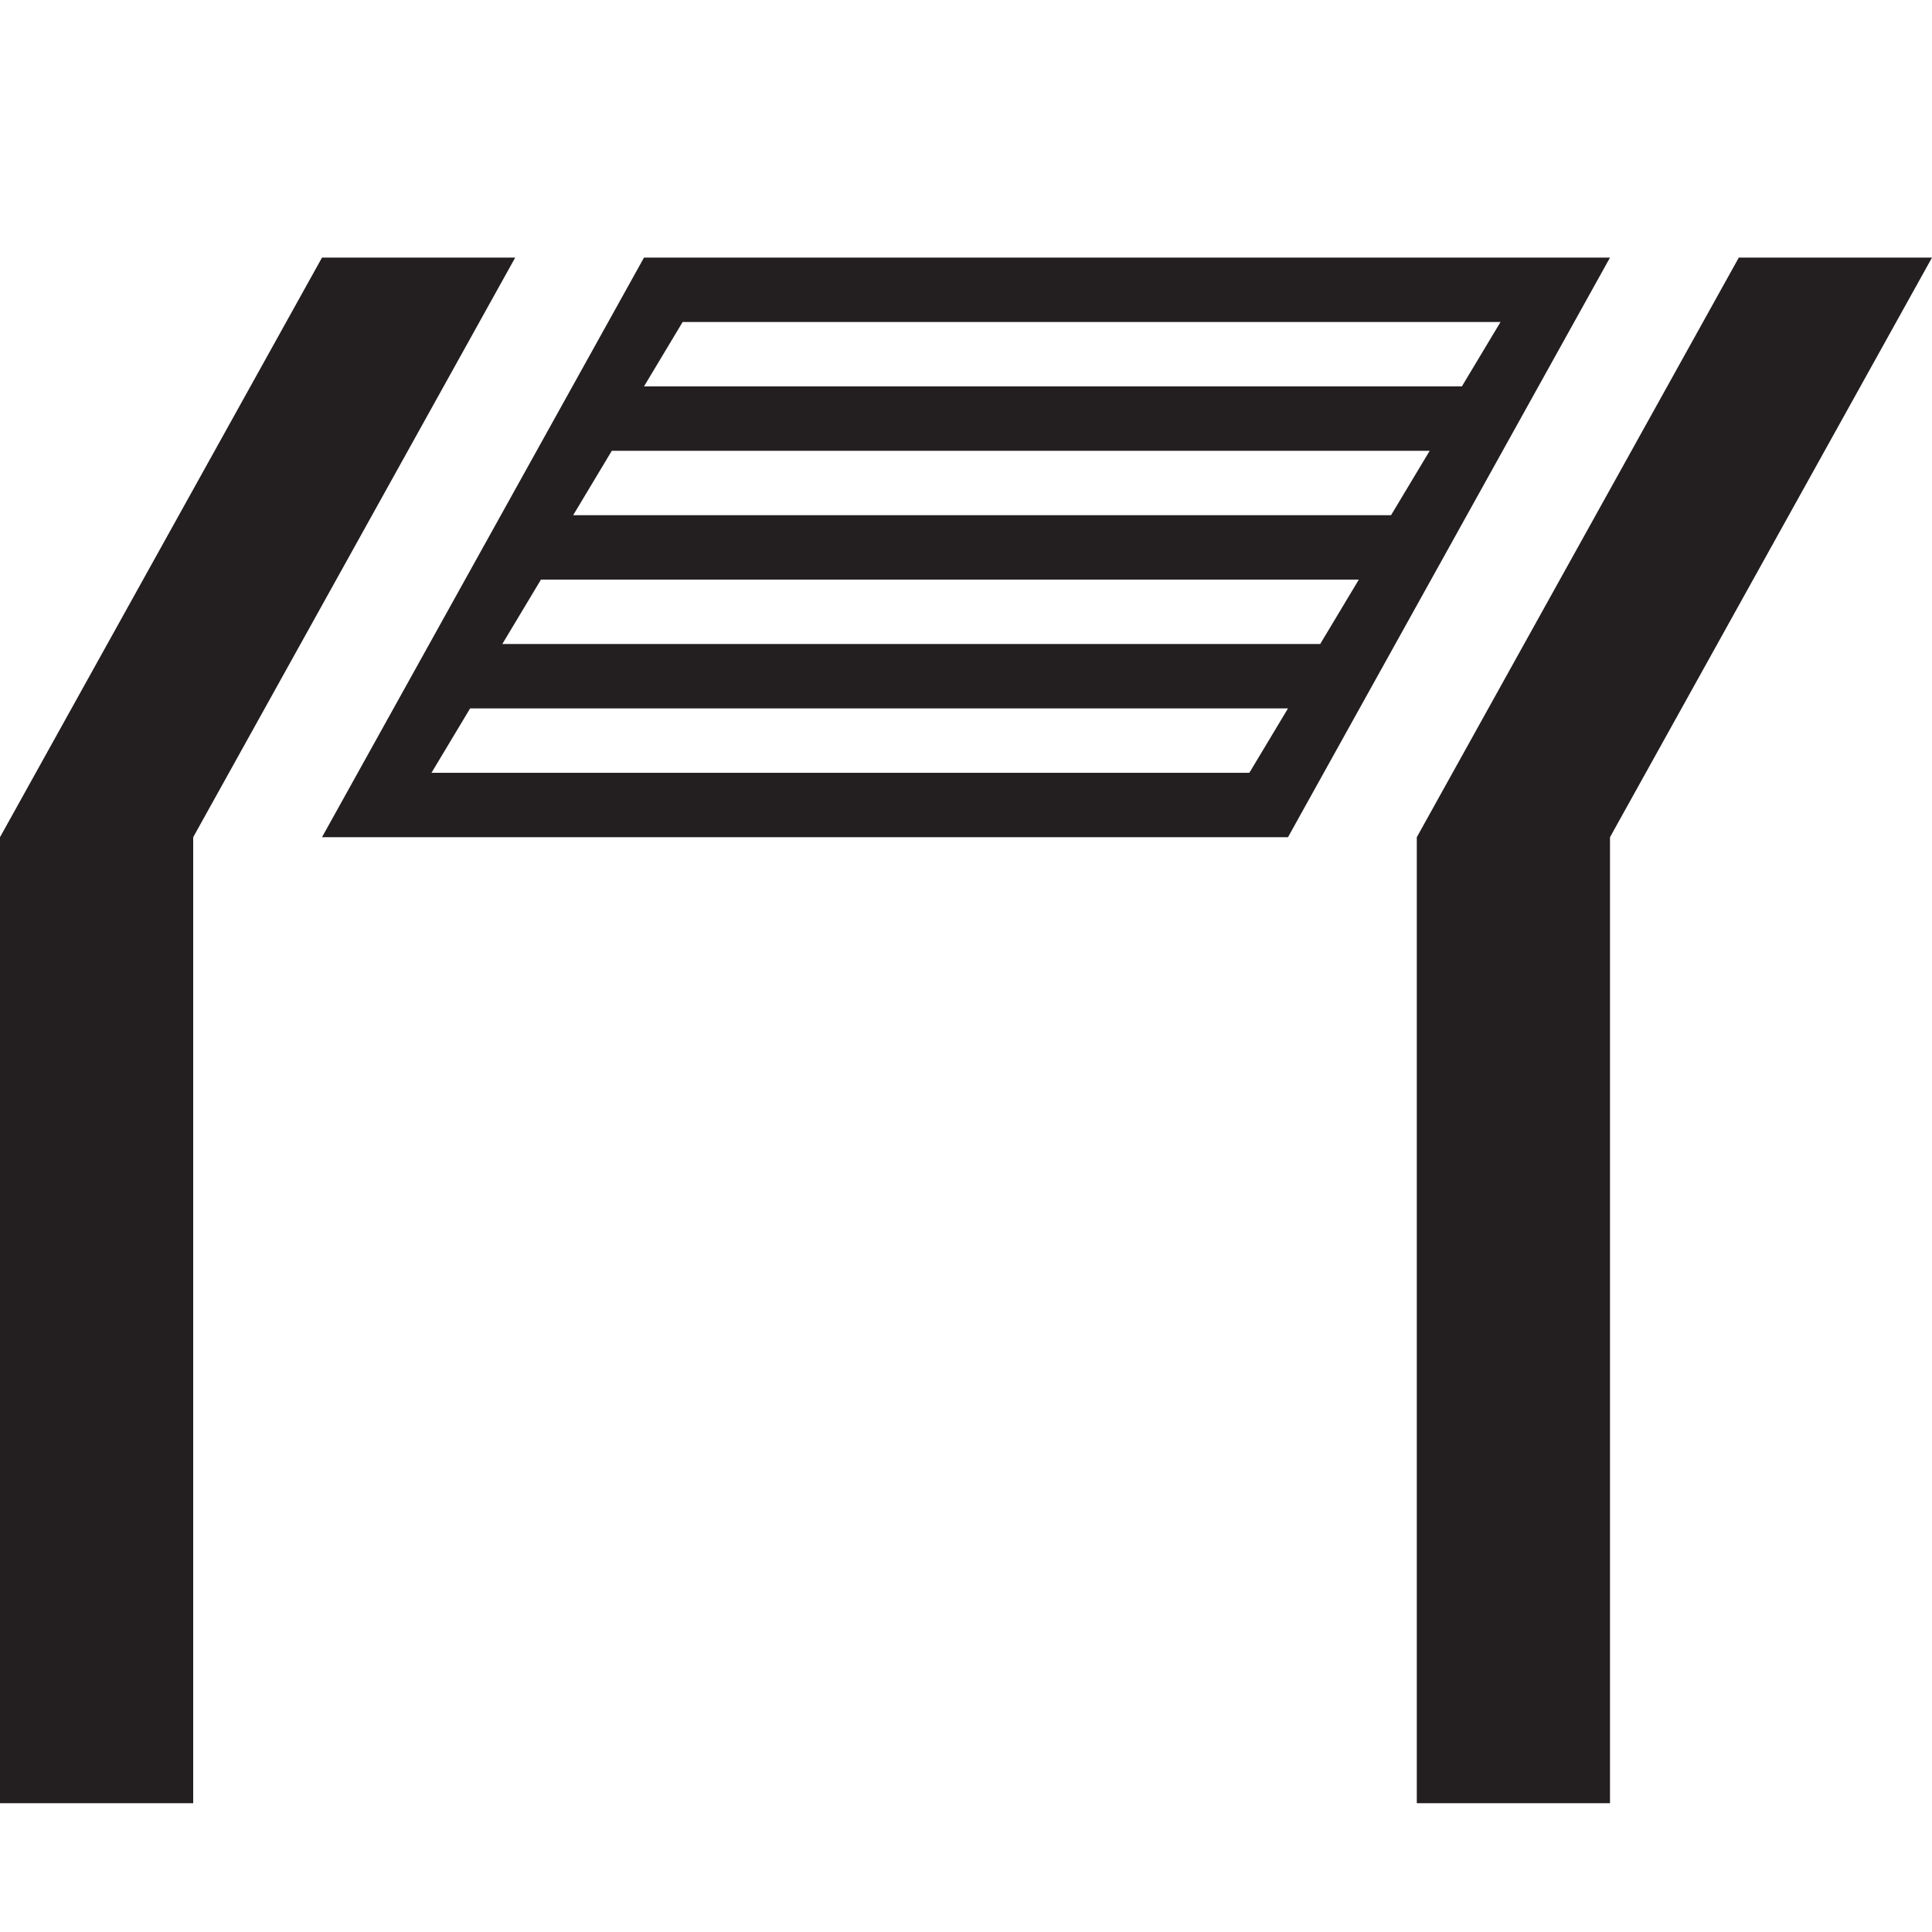 <?xml version="1.0" encoding="utf-8"?>
<!-- Generator: Adobe Illustrator 21.1.0, SVG Export Plug-In . SVG Version: 6.00 Build 0)  -->
<svg version="1.1" id="Layer_1" xmlns="http://www.w3.org/2000/svg" xmlns:xlink="http://www.w3.org/1999/xlink" x="0px" y="0px"
	 width="30px" height="30px" viewBox="0 0 30 30" enable-background="new 0 0 30 30" xml:space="preserve">
<polygon fill="#231F20" points="0,28 3,28 3,13 8,4 5,4 0,13 "/>
<polygon fill="#231F20" points="22,28 25,28 25,13 30,4 27,4 22,13 "/>
<path fill="#231F20" d="M10,4l-5,9h15l5-9H10z M19.4,12H6.7l0.6-1H20L19.4,12z M20.5,10H7.8l0.6-1h12.7L20.5,10z M21.6,8H8.9l0.6-1h12.7L21.6,8z
	 M10,6l0.6-1h12.7l-0.6,1H10z"/>
</svg>
